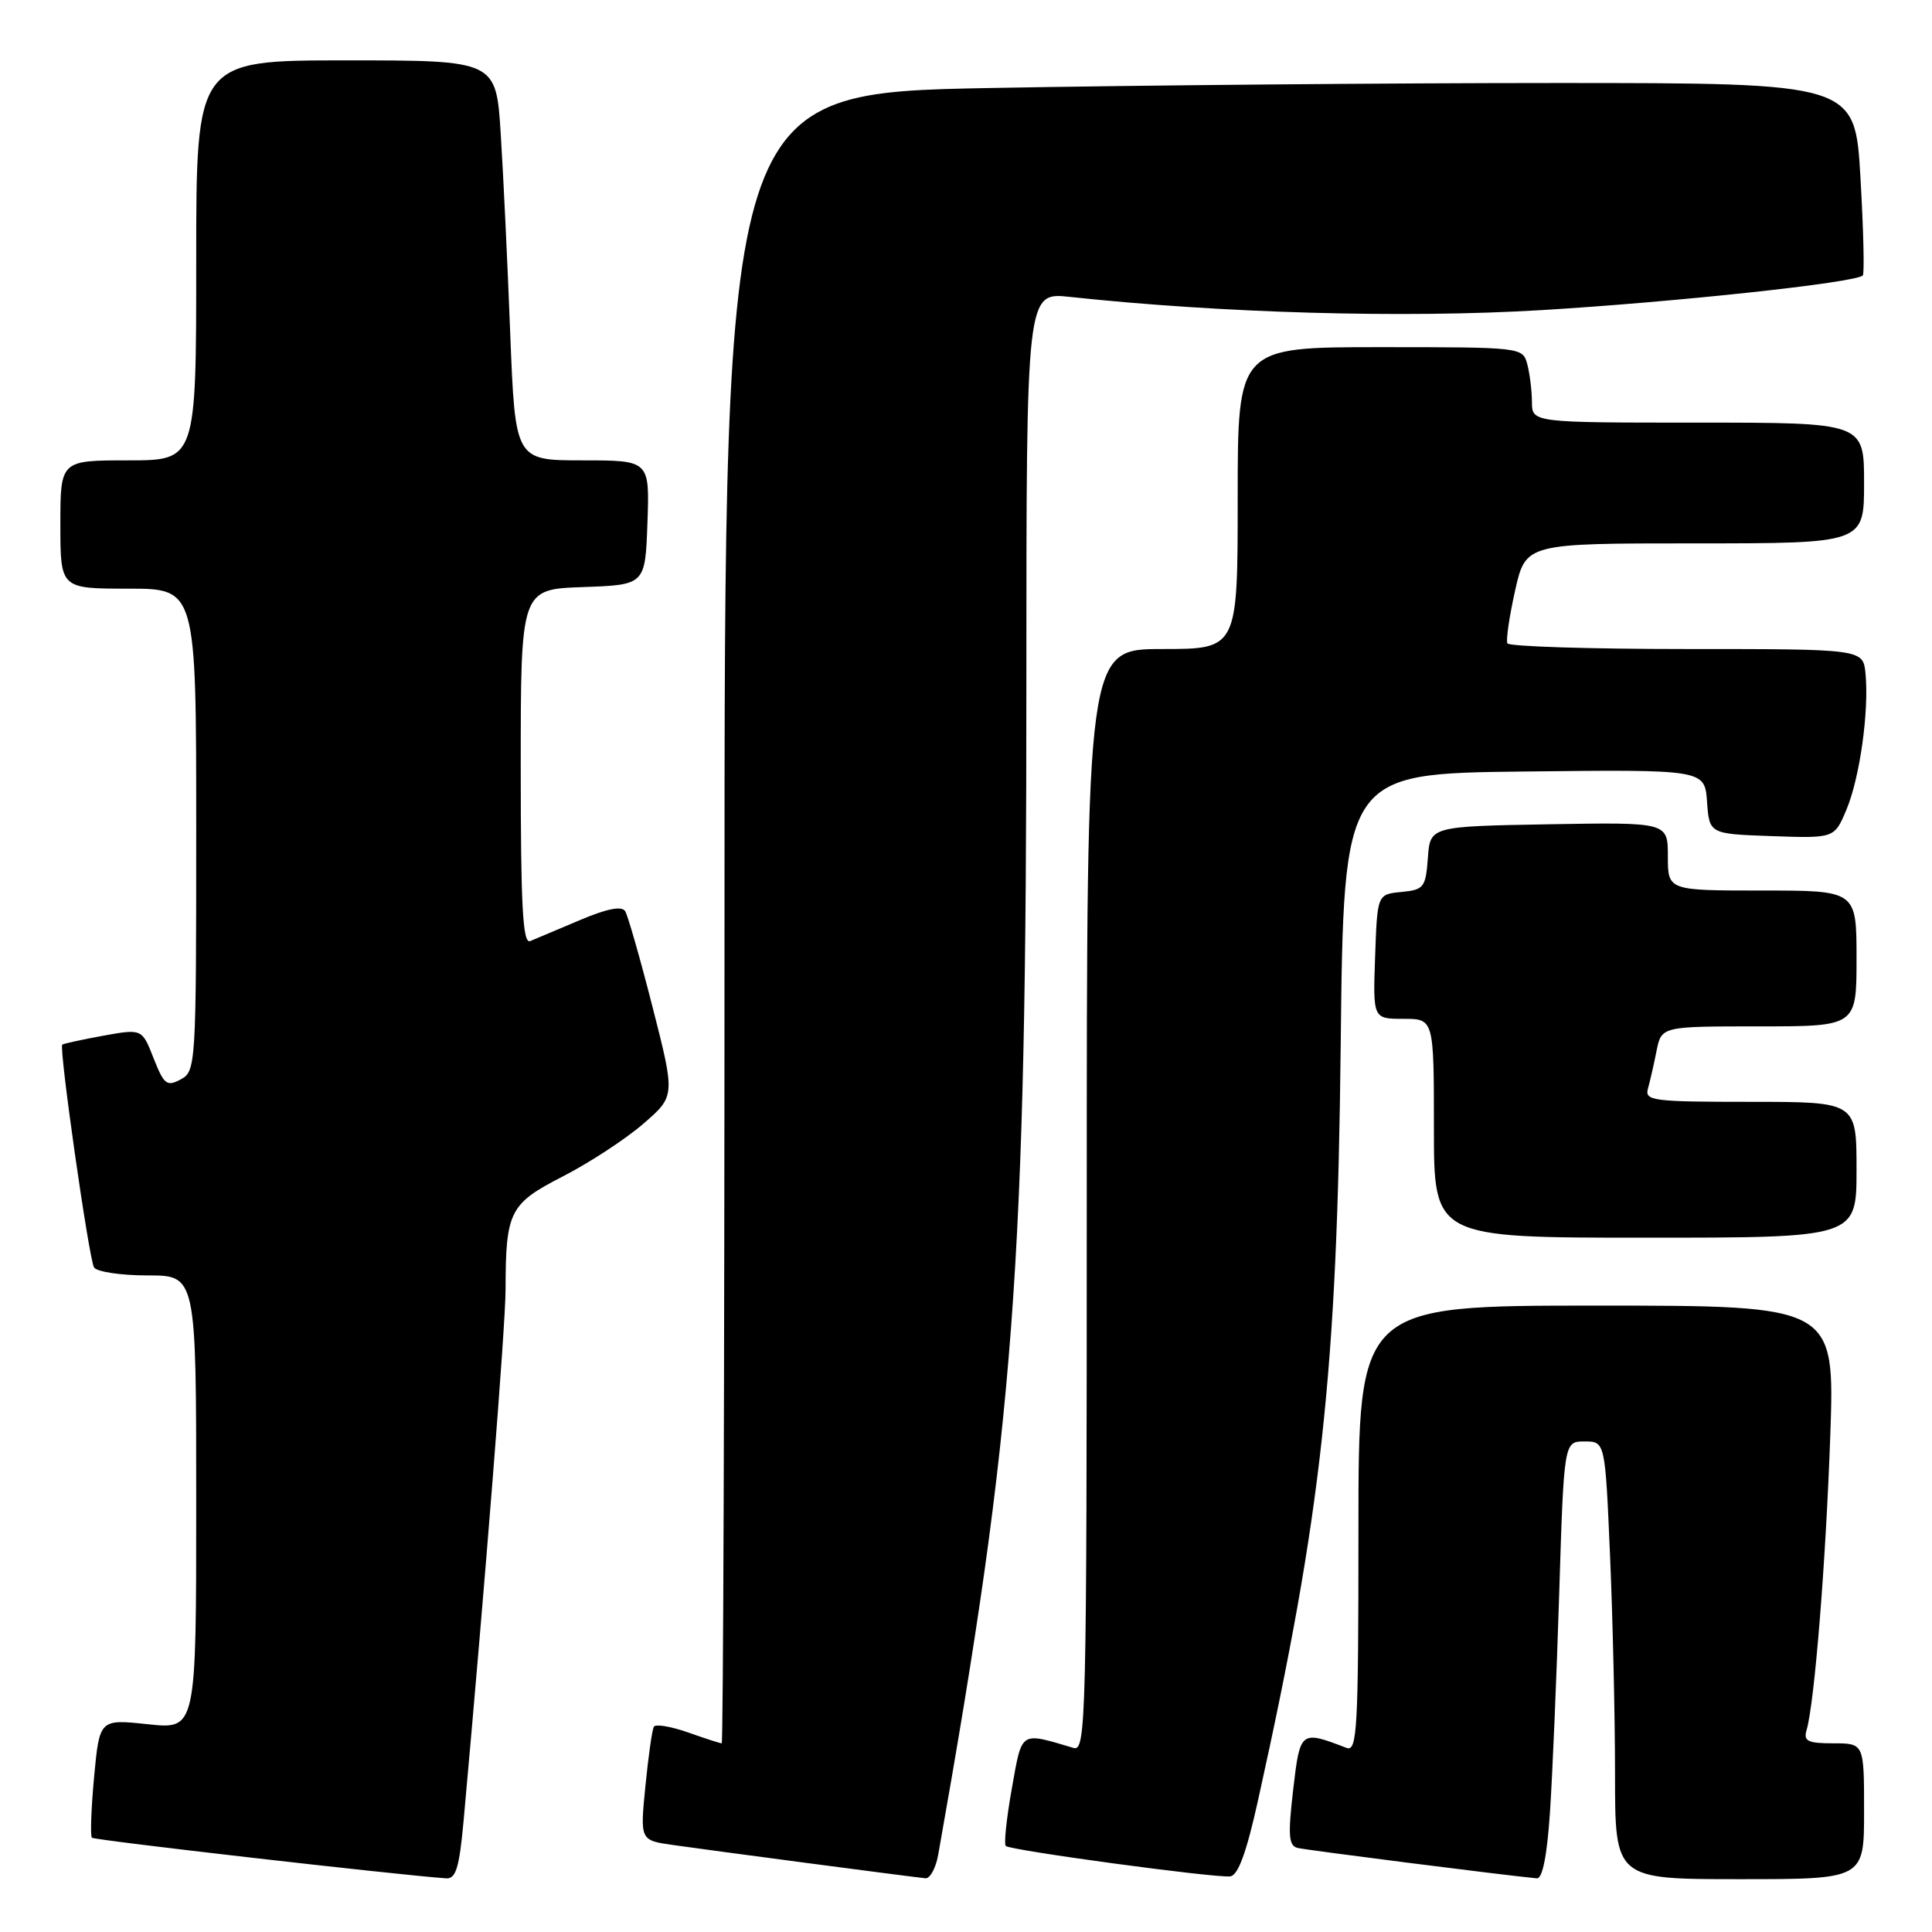 <?xml version="1.0" encoding="UTF-8" standalone="no"?>
<!DOCTYPE svg PUBLIC "-//W3C//DTD SVG 1.1//EN" "http://www.w3.org/Graphics/SVG/1.1/DTD/svg11.dtd" >
<svg xmlns="http://www.w3.org/2000/svg" xmlns:xlink="http://www.w3.org/1999/xlink" version="1.1" viewBox="0 0 256 256">
 <g >
 <path fill="currentColor"
d=" M 61.43 241.25 C 64.27 209.89 66.99 175.58 66.99 170.87 C 67.01 160.51 67.51 159.51 74.56 155.89 C 78.04 154.11 82.83 150.98 85.19 148.95 C 89.48 145.25 89.48 145.25 86.49 133.53 C 84.85 127.09 83.20 121.33 82.84 120.74 C 82.39 120.01 80.42 120.40 76.84 121.92 C 73.90 123.16 70.94 124.41 70.25 124.70 C 69.27 125.10 69.00 120.11 69.00 101.65 C 69.00 78.08 69.00 78.08 77.25 77.79 C 85.50 77.50 85.50 77.50 85.79 69.25 C 86.08 61.00 86.08 61.00 77.17 61.00 C 68.27 61.00 68.27 61.00 67.61 44.25 C 67.26 35.04 66.69 23.11 66.35 17.75 C 65.74 8.00 65.74 8.00 45.87 8.00 C 26.00 8.00 26.00 8.00 26.00 34.50 C 26.00 61.00 26.00 61.00 17.00 61.00 C 8.00 61.00 8.00 61.00 8.00 69.50 C 8.00 78.00 8.00 78.00 17.00 78.00 C 26.00 78.00 26.00 78.00 26.00 109.96 C 26.00 141.19 25.95 141.96 23.94 143.03 C 22.11 144.01 21.73 143.72 20.35 140.22 C 18.82 136.31 18.82 136.31 13.66 137.24 C 10.82 137.76 8.39 138.29 8.25 138.42 C 7.79 138.87 11.79 166.85 12.46 167.94 C 12.82 168.52 16.02 169.00 19.56 169.00 C 26.00 169.00 26.00 169.00 26.00 199.08 C 26.00 229.16 26.00 229.16 19.60 228.47 C 13.19 227.79 13.19 227.79 12.47 235.44 C 12.08 239.65 11.95 243.28 12.18 243.51 C 12.51 243.84 52.58 248.43 59.11 248.89 C 60.41 248.98 60.86 247.49 61.43 241.25 Z  M 124.32 245.75 C 134.49 188.47 136.00 168.43 136.00 90.11 C 136.00 38.72 136.00 38.72 141.75 39.34 C 161.89 41.50 185.98 42.18 204.11 41.10 C 221.87 40.04 245.88 37.46 246.83 36.50 C 247.06 36.27 246.92 30.44 246.52 23.54 C 245.80 11.00 245.80 11.00 206.15 11.00 C 184.34 11.00 150.64 11.30 131.25 11.66 C 96.00 12.32 96.00 12.32 96.00 121.66 C 96.00 181.80 95.83 231.00 95.63 231.00 C 95.42 231.00 93.41 230.35 91.15 229.55 C 88.90 228.76 86.87 228.42 86.64 228.80 C 86.41 229.19 85.91 232.73 85.52 236.67 C 84.81 243.85 84.81 243.85 89.16 244.47 C 93.73 245.13 120.70 248.69 122.62 248.88 C 123.23 248.95 124.00 247.54 124.32 245.75 Z  M 166.71 238.49 C 175.15 200.41 177.18 181.88 177.65 138.50 C 178.04 102.50 178.04 102.50 201.96 102.23 C 225.88 101.96 225.88 101.96 226.19 106.23 C 226.50 110.50 226.50 110.50 234.78 110.79 C 243.07 111.08 243.07 111.08 244.66 107.29 C 246.43 103.08 247.67 94.25 247.19 89.25 C 246.87 86.00 246.87 86.00 223.50 86.00 C 210.64 86.00 199.95 85.66 199.74 85.25 C 199.53 84.84 199.99 81.69 200.76 78.25 C 202.17 72.00 202.17 72.00 224.59 72.00 C 247.00 72.00 247.00 72.00 247.00 64.00 C 247.00 56.00 247.00 56.00 225.00 56.00 C 203.00 56.00 203.00 56.00 202.99 53.25 C 202.98 51.74 202.70 49.49 202.37 48.25 C 201.77 46.02 201.62 46.00 182.88 46.00 C 164.00 46.00 164.00 46.00 164.00 66.00 C 164.00 86.00 164.00 86.00 154.00 86.00 C 144.00 86.00 144.00 86.00 144.00 159.07 C 144.00 228.19 143.91 232.11 142.25 231.61 C 135.08 229.49 135.46 229.24 134.07 237.00 C 133.37 240.92 133.01 244.34 133.27 244.60 C 133.85 245.18 160.91 248.85 163.00 248.63 C 164.05 248.52 165.16 245.50 166.71 238.49 Z  M 205.37 240.25 C 205.70 235.44 206.25 222.39 206.60 211.25 C 207.23 191.00 207.23 191.00 209.96 191.00 C 212.69 191.00 212.69 191.00 213.34 206.16 C 213.70 214.50 214.00 227.55 214.00 235.16 C 214.00 249.00 214.00 249.00 230.50 249.00 C 247.00 249.00 247.00 249.00 247.00 240.00 C 247.00 231.00 247.00 231.00 242.93 231.00 C 239.53 231.00 238.95 230.71 239.38 229.25 C 240.43 225.70 241.93 207.01 242.52 190.25 C 243.12 173.00 243.12 173.00 211.56 173.00 C 180.00 173.00 180.00 173.00 180.00 202.61 C 180.00 229.28 179.84 232.15 178.41 231.60 C 172.31 229.26 172.27 229.29 171.35 237.17 C 170.65 243.19 170.75 244.56 171.93 244.86 C 173.06 245.14 199.05 248.45 203.64 248.89 C 204.38 248.96 204.99 245.91 205.37 240.25 Z  M 246.00 155.00 C 246.00 146.00 246.00 146.00 231.93 146.00 C 219.01 146.00 217.91 145.86 218.36 144.25 C 218.63 143.29 219.15 141.04 219.50 139.25 C 220.16 136.00 220.16 136.00 233.08 136.00 C 246.00 136.00 246.00 136.00 246.00 127.00 C 246.00 118.00 246.00 118.00 233.50 118.00 C 221.00 118.00 221.00 118.00 221.00 113.47 C 221.00 108.95 221.00 108.95 205.25 109.22 C 189.50 109.50 189.50 109.50 189.20 113.69 C 188.91 117.60 188.67 117.90 185.70 118.19 C 182.50 118.50 182.50 118.50 182.21 126.75 C 181.92 135.00 181.92 135.00 185.96 135.00 C 190.00 135.00 190.00 135.00 190.00 149.50 C 190.00 164.00 190.00 164.00 218.00 164.00 C 246.00 164.00 246.00 164.00 246.00 155.00 Z "/>
</g>
</svg>